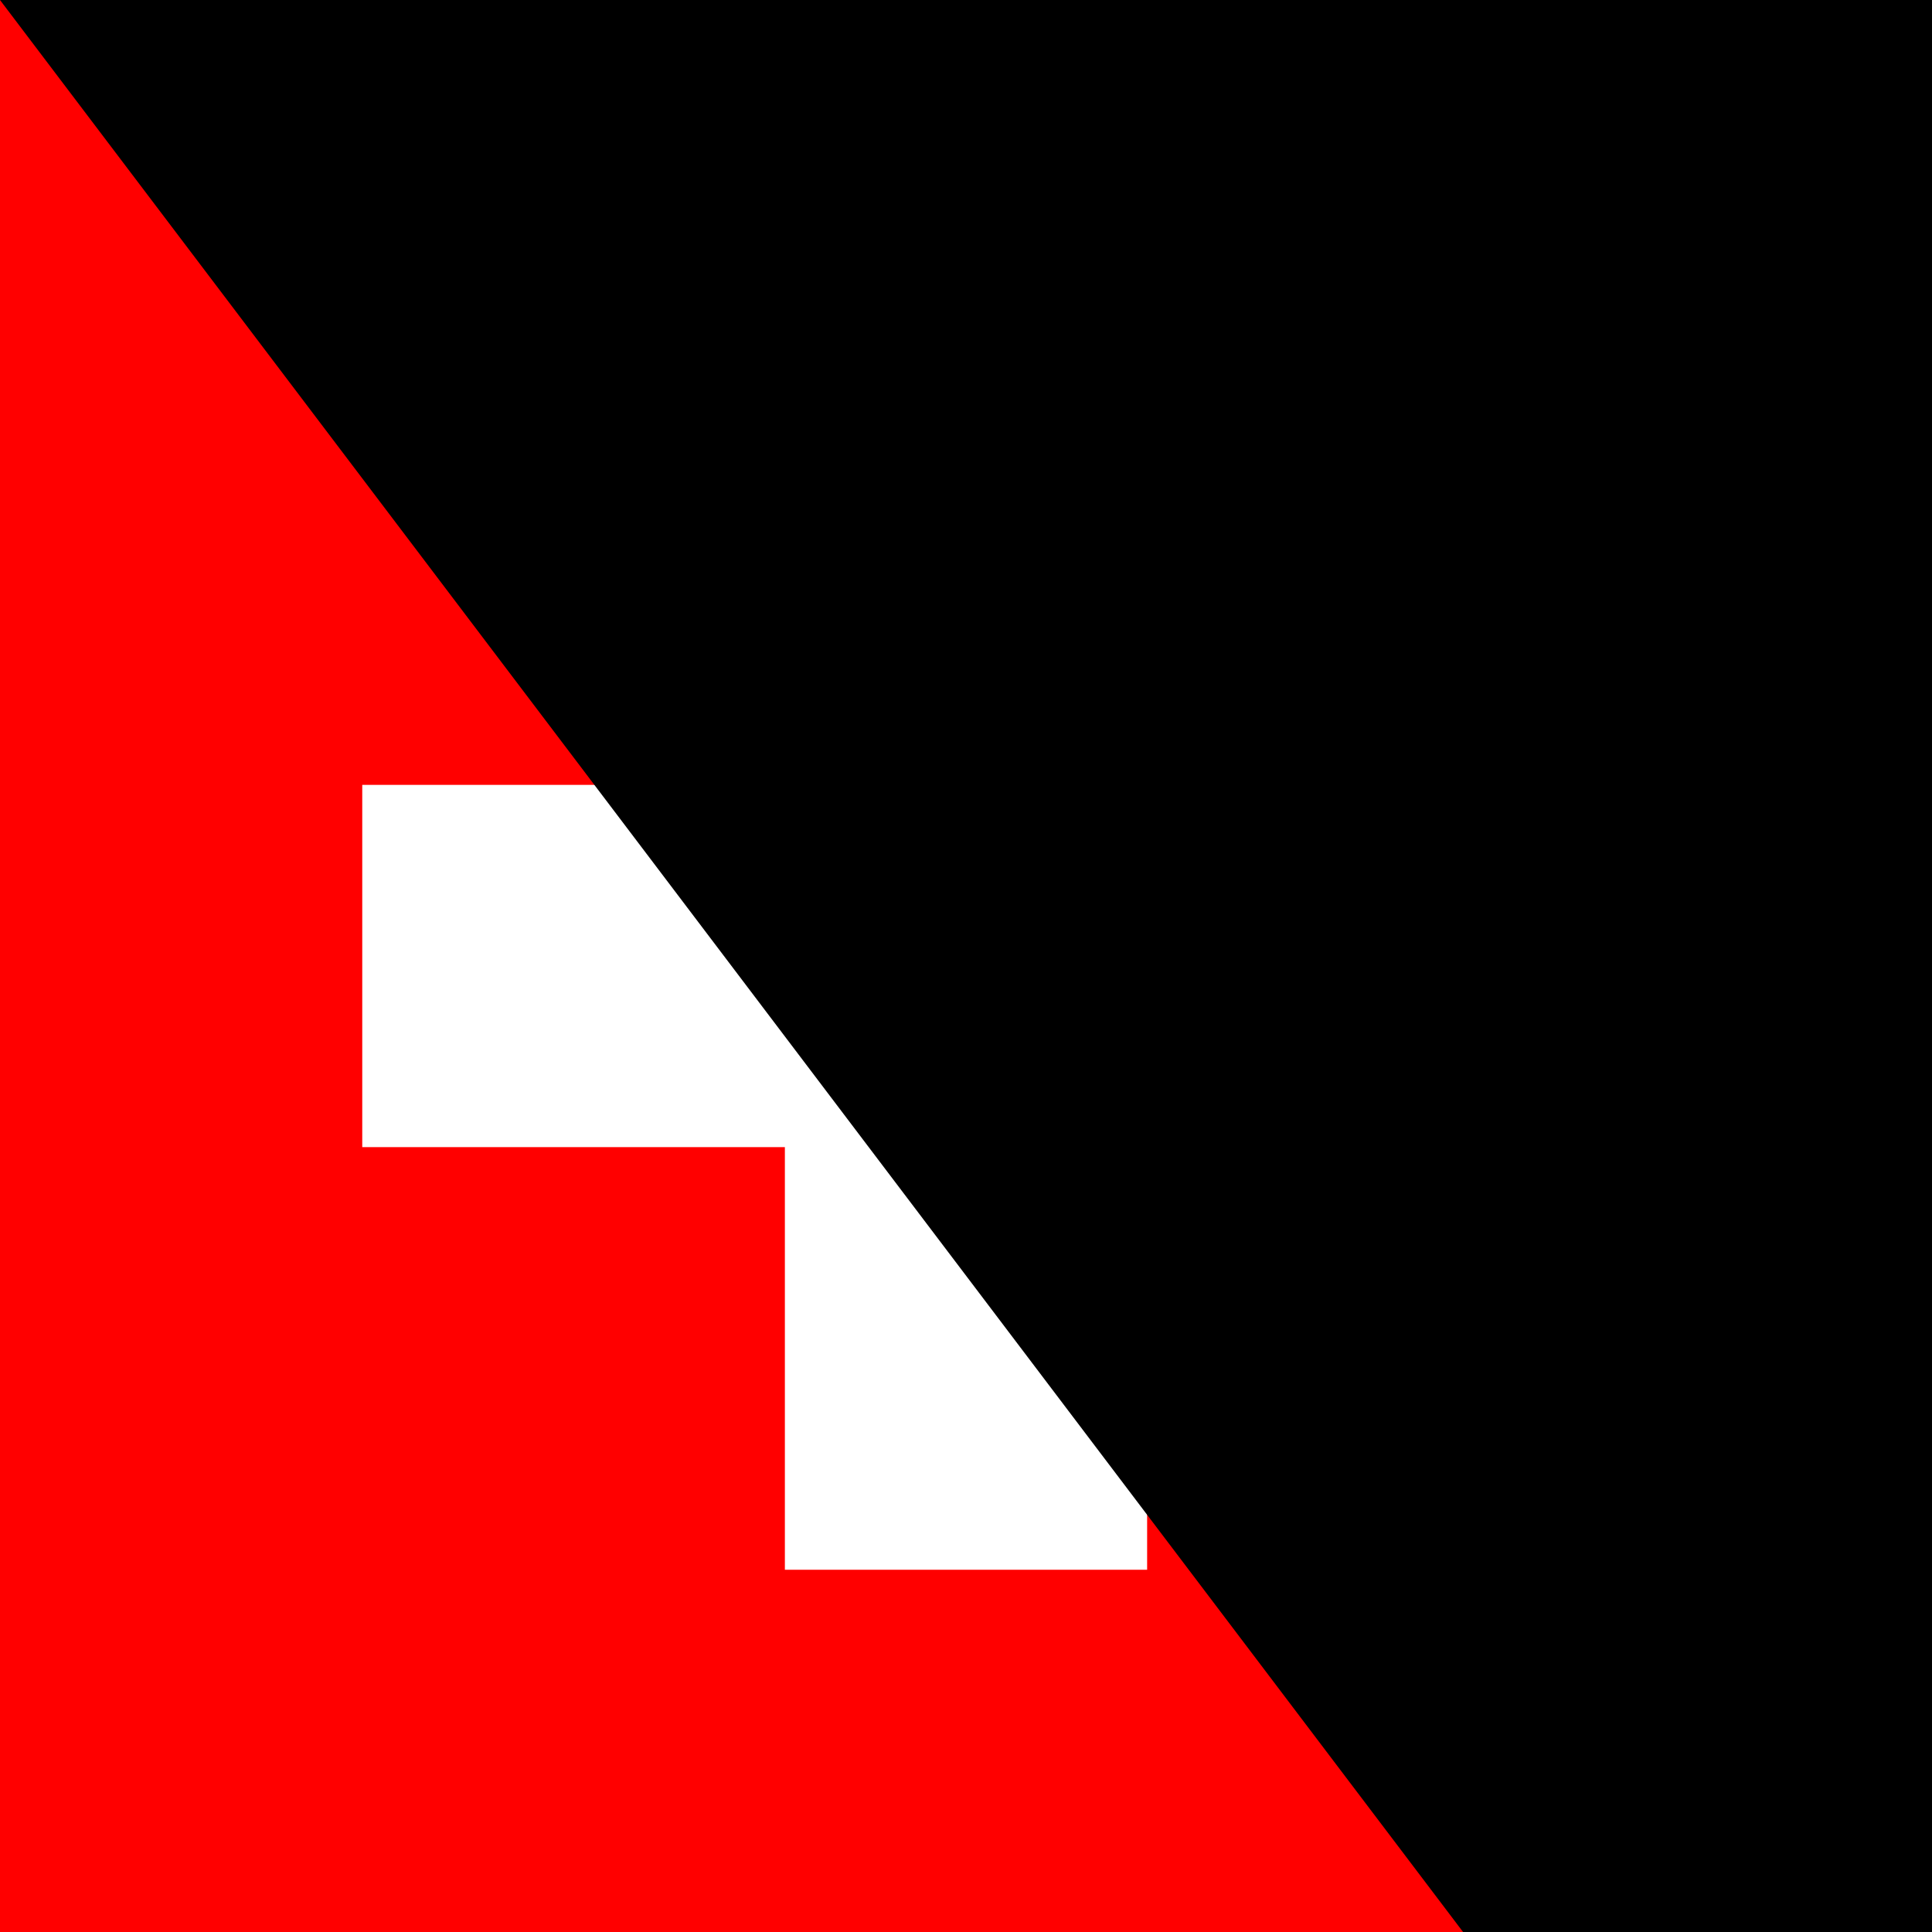 <?xml version="1.0"?>
<svg width="512" height="512" viewBox="0 0 32 32" xmlns="http://www.w3.org/2000/svg">
<path d="m0 0h32v32h-32z" fill="#f00"/>
<path d="m13 6h6v7h7v6h-7v7h-6v-7h-7v-6h7z" fill="#fff"/>
<path id="path-b7118" d="m m0 78 m0 103 m0 65 m0 65 m0 65 m0 65 m0 65 m0 65 m0 65 m0 65 m0 65 m0 65 m0 65 m0 65 m0 65 m0 65 m0 65 m0 65 m0 65 m0 65 m0 77 m0 73 m0 69 m0 105 m0 98 m0 98 m0 108 m0 111 m0 97 m0 97 m0 56 m0 101 m0 90 m0 110 m0 77 m0 53 m0 52 m0 113 m0 116 m0 103 m0 108 m0 122 m0 88 m0 107 m0 103 m0 108 m0 57 m0 75 m0 87 m0 56 m0 51 m0 114 m0 103 m0 75 m0 102 m0 83 m0 100 m0 90 m0 79 m0 104 m0 53 m0 54 m0 86 m0 102 m0 110 m0 51 m0 68 m0 90 m0 115 m0 87 m0 68 m0 89 m0 73 m0 69 m0 109 m0 98 m0 114 m0 90 m0 104 m0 86 m0 99 m0 99 m0 87 m0 114 m0 71 m0 119 m0 61 m0 61"/>
</svg>
